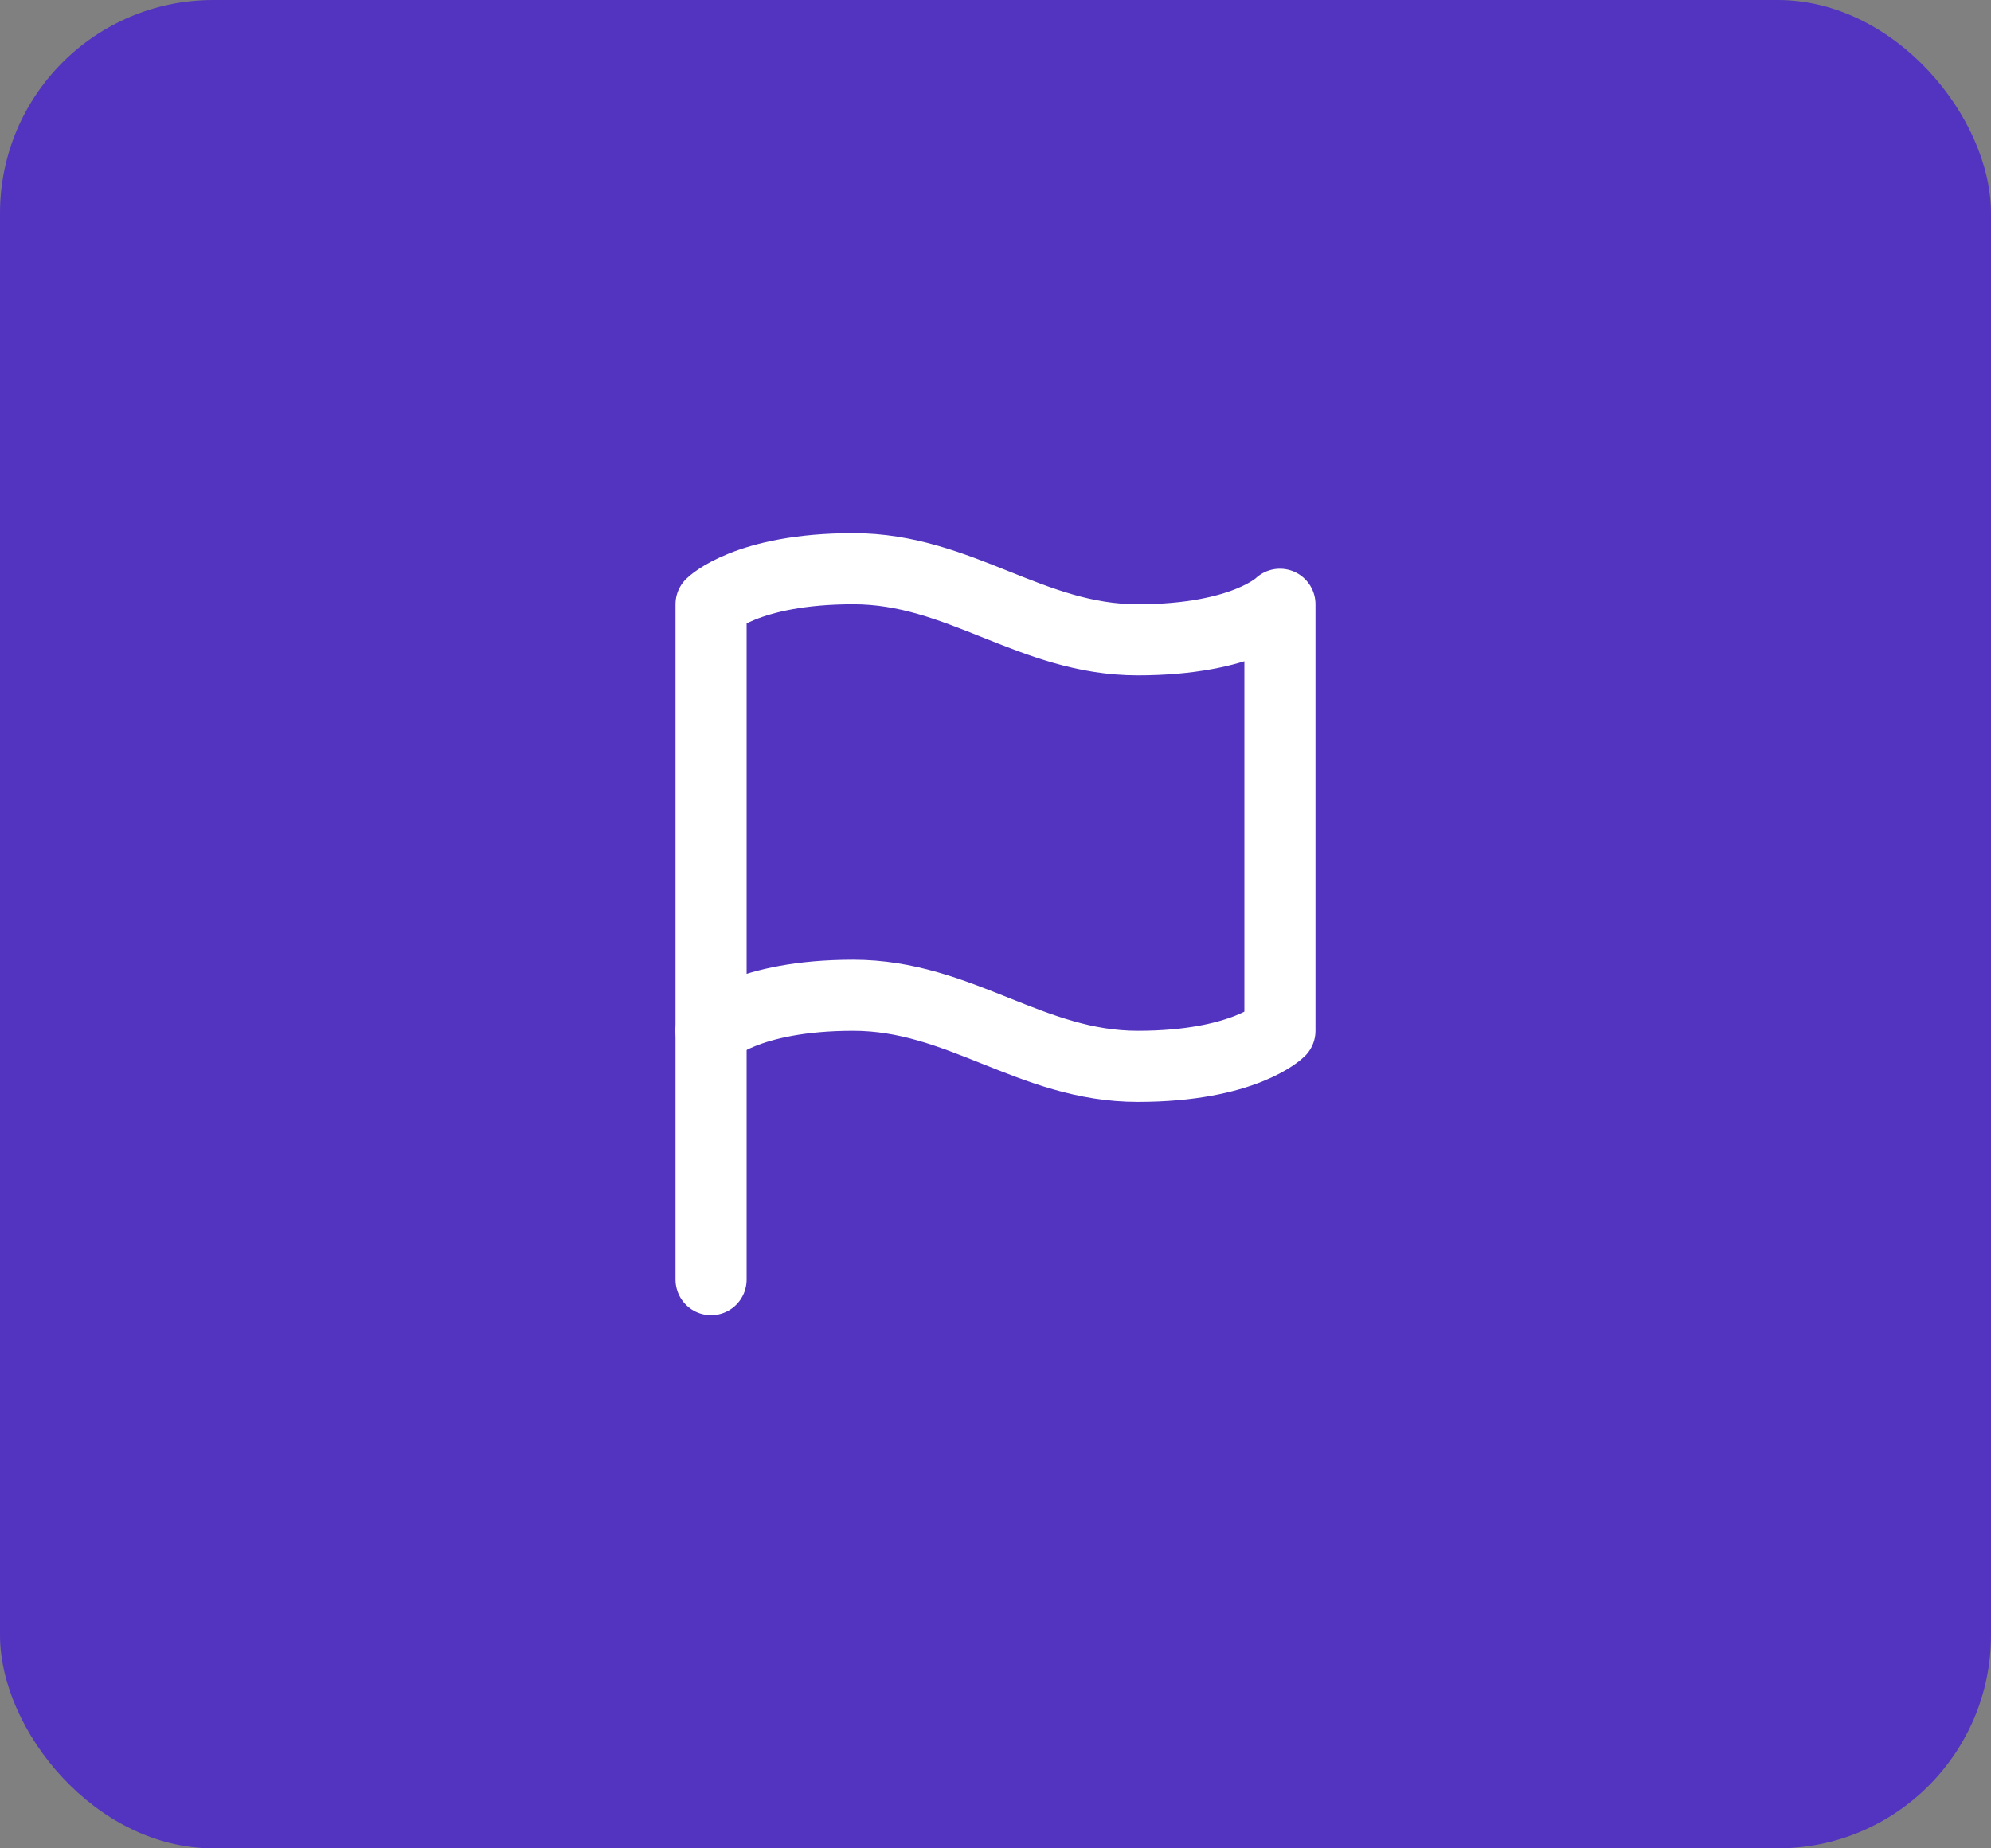 <svg width="56" height="52" viewBox="0 0 56 52" fill="none" xmlns="http://www.w3.org/2000/svg">
<rect x="0" y="0" width="56" height="52" fill="#808080" stroke="none"/>
<rect width="56" height="52" rx="6" fill="#5234C0"/>
<path d="M20 29C20 29 21 28 24 28C27 28 29 30 32 30C35 30 36 29 36 29V17C36 17 35 18 32 18C29 18 27 16 24 16C21 16 20 17 20 17V29Z" stroke="white" stroke-width="2" stroke-linecap="round" stroke-linejoin="round"/>
<path d="M20 36V29" stroke="white" stroke-width="2" stroke-linecap="round" stroke-linejoin="round"/>
</svg>
